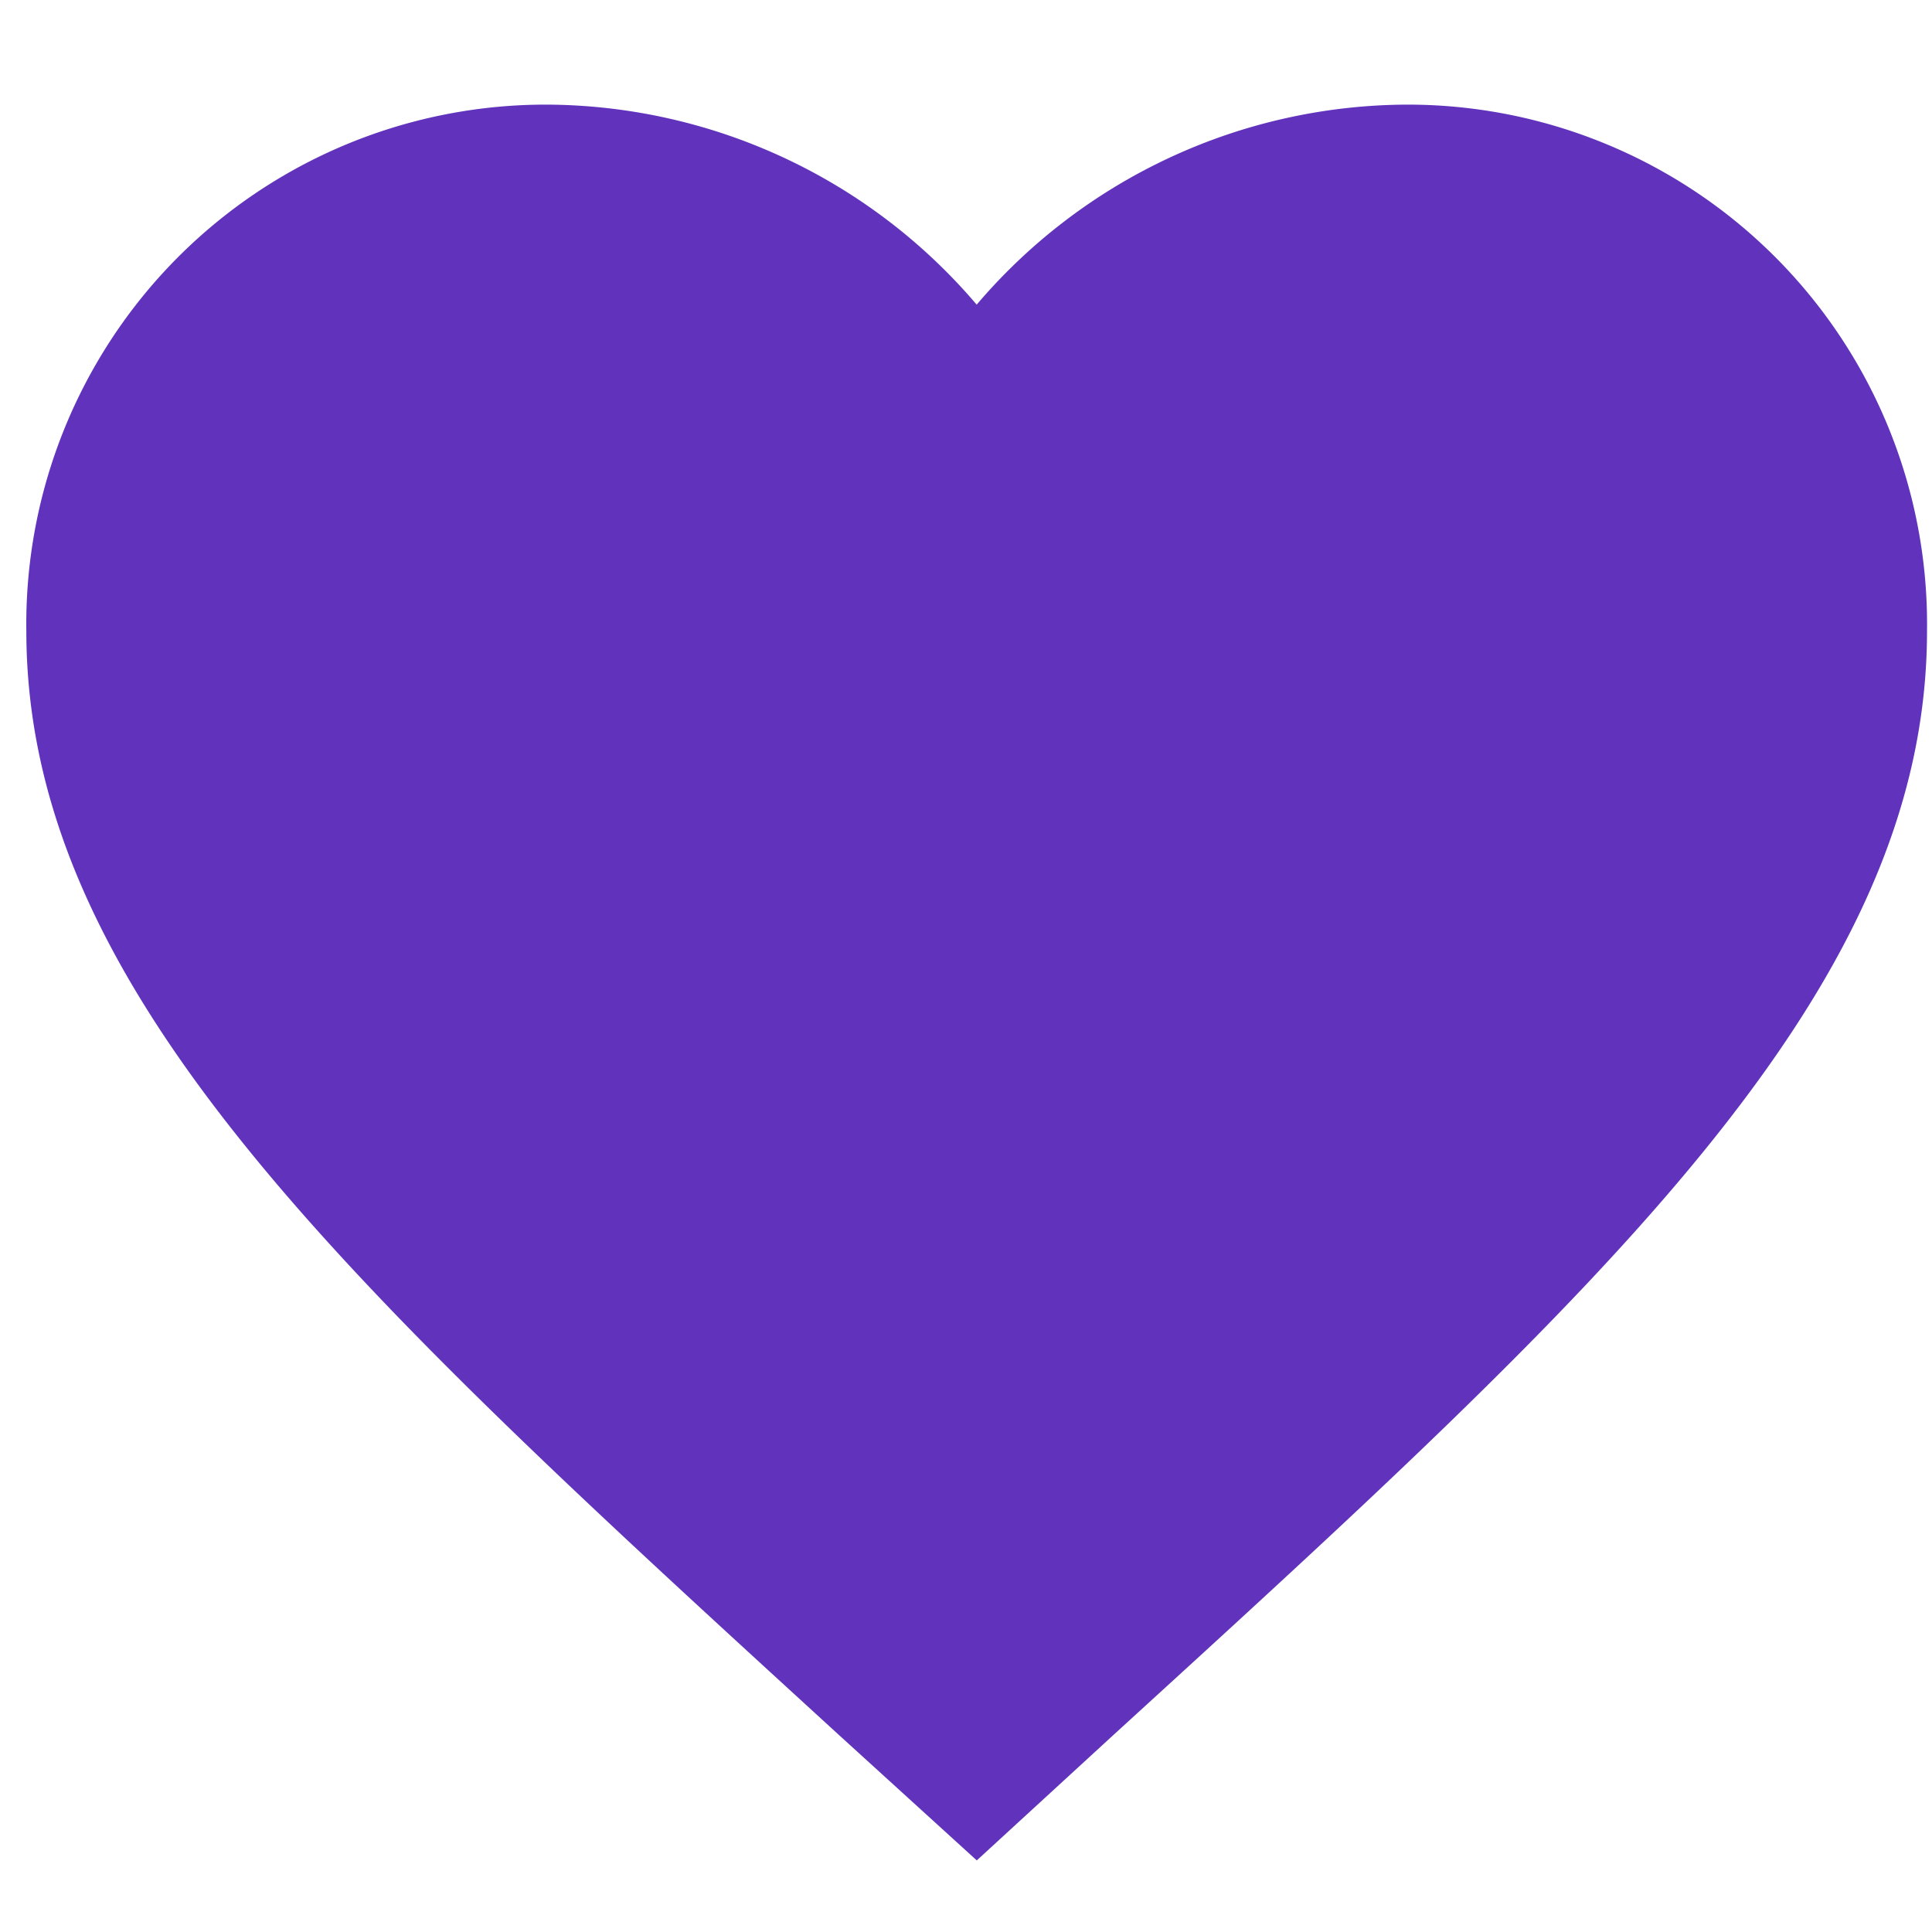 <svg xmlns="http://www.w3.org/2000/svg" width="19" height="19" viewBox="0 0 19 19">
  <g id="sel_fav" transform="translate(0 -0.001)">
    <rect id="Rectangle_2552" data-name="Rectangle 2552" width="19" height="19" transform="translate(0 0.001)" fill="none"/>
    <path id="desel_fav" d="M16.552,4.5a5.582,5.582,0,0,0-4.206,1.967A5.582,5.582,0,0,0,8.14,4.5,5.108,5.108,0,0,0,3,9.675c0,3.557,3.178,6.455,7.992,10.859l1.355,1.233L13.7,20.525c4.814-4.394,7.992-7.293,7.992-10.85A5.108,5.108,0,0,0,16.552,4.5Z" transform="translate(-2.741 -3.47)" fill="#6133bd"/>
  </g>
</svg>
